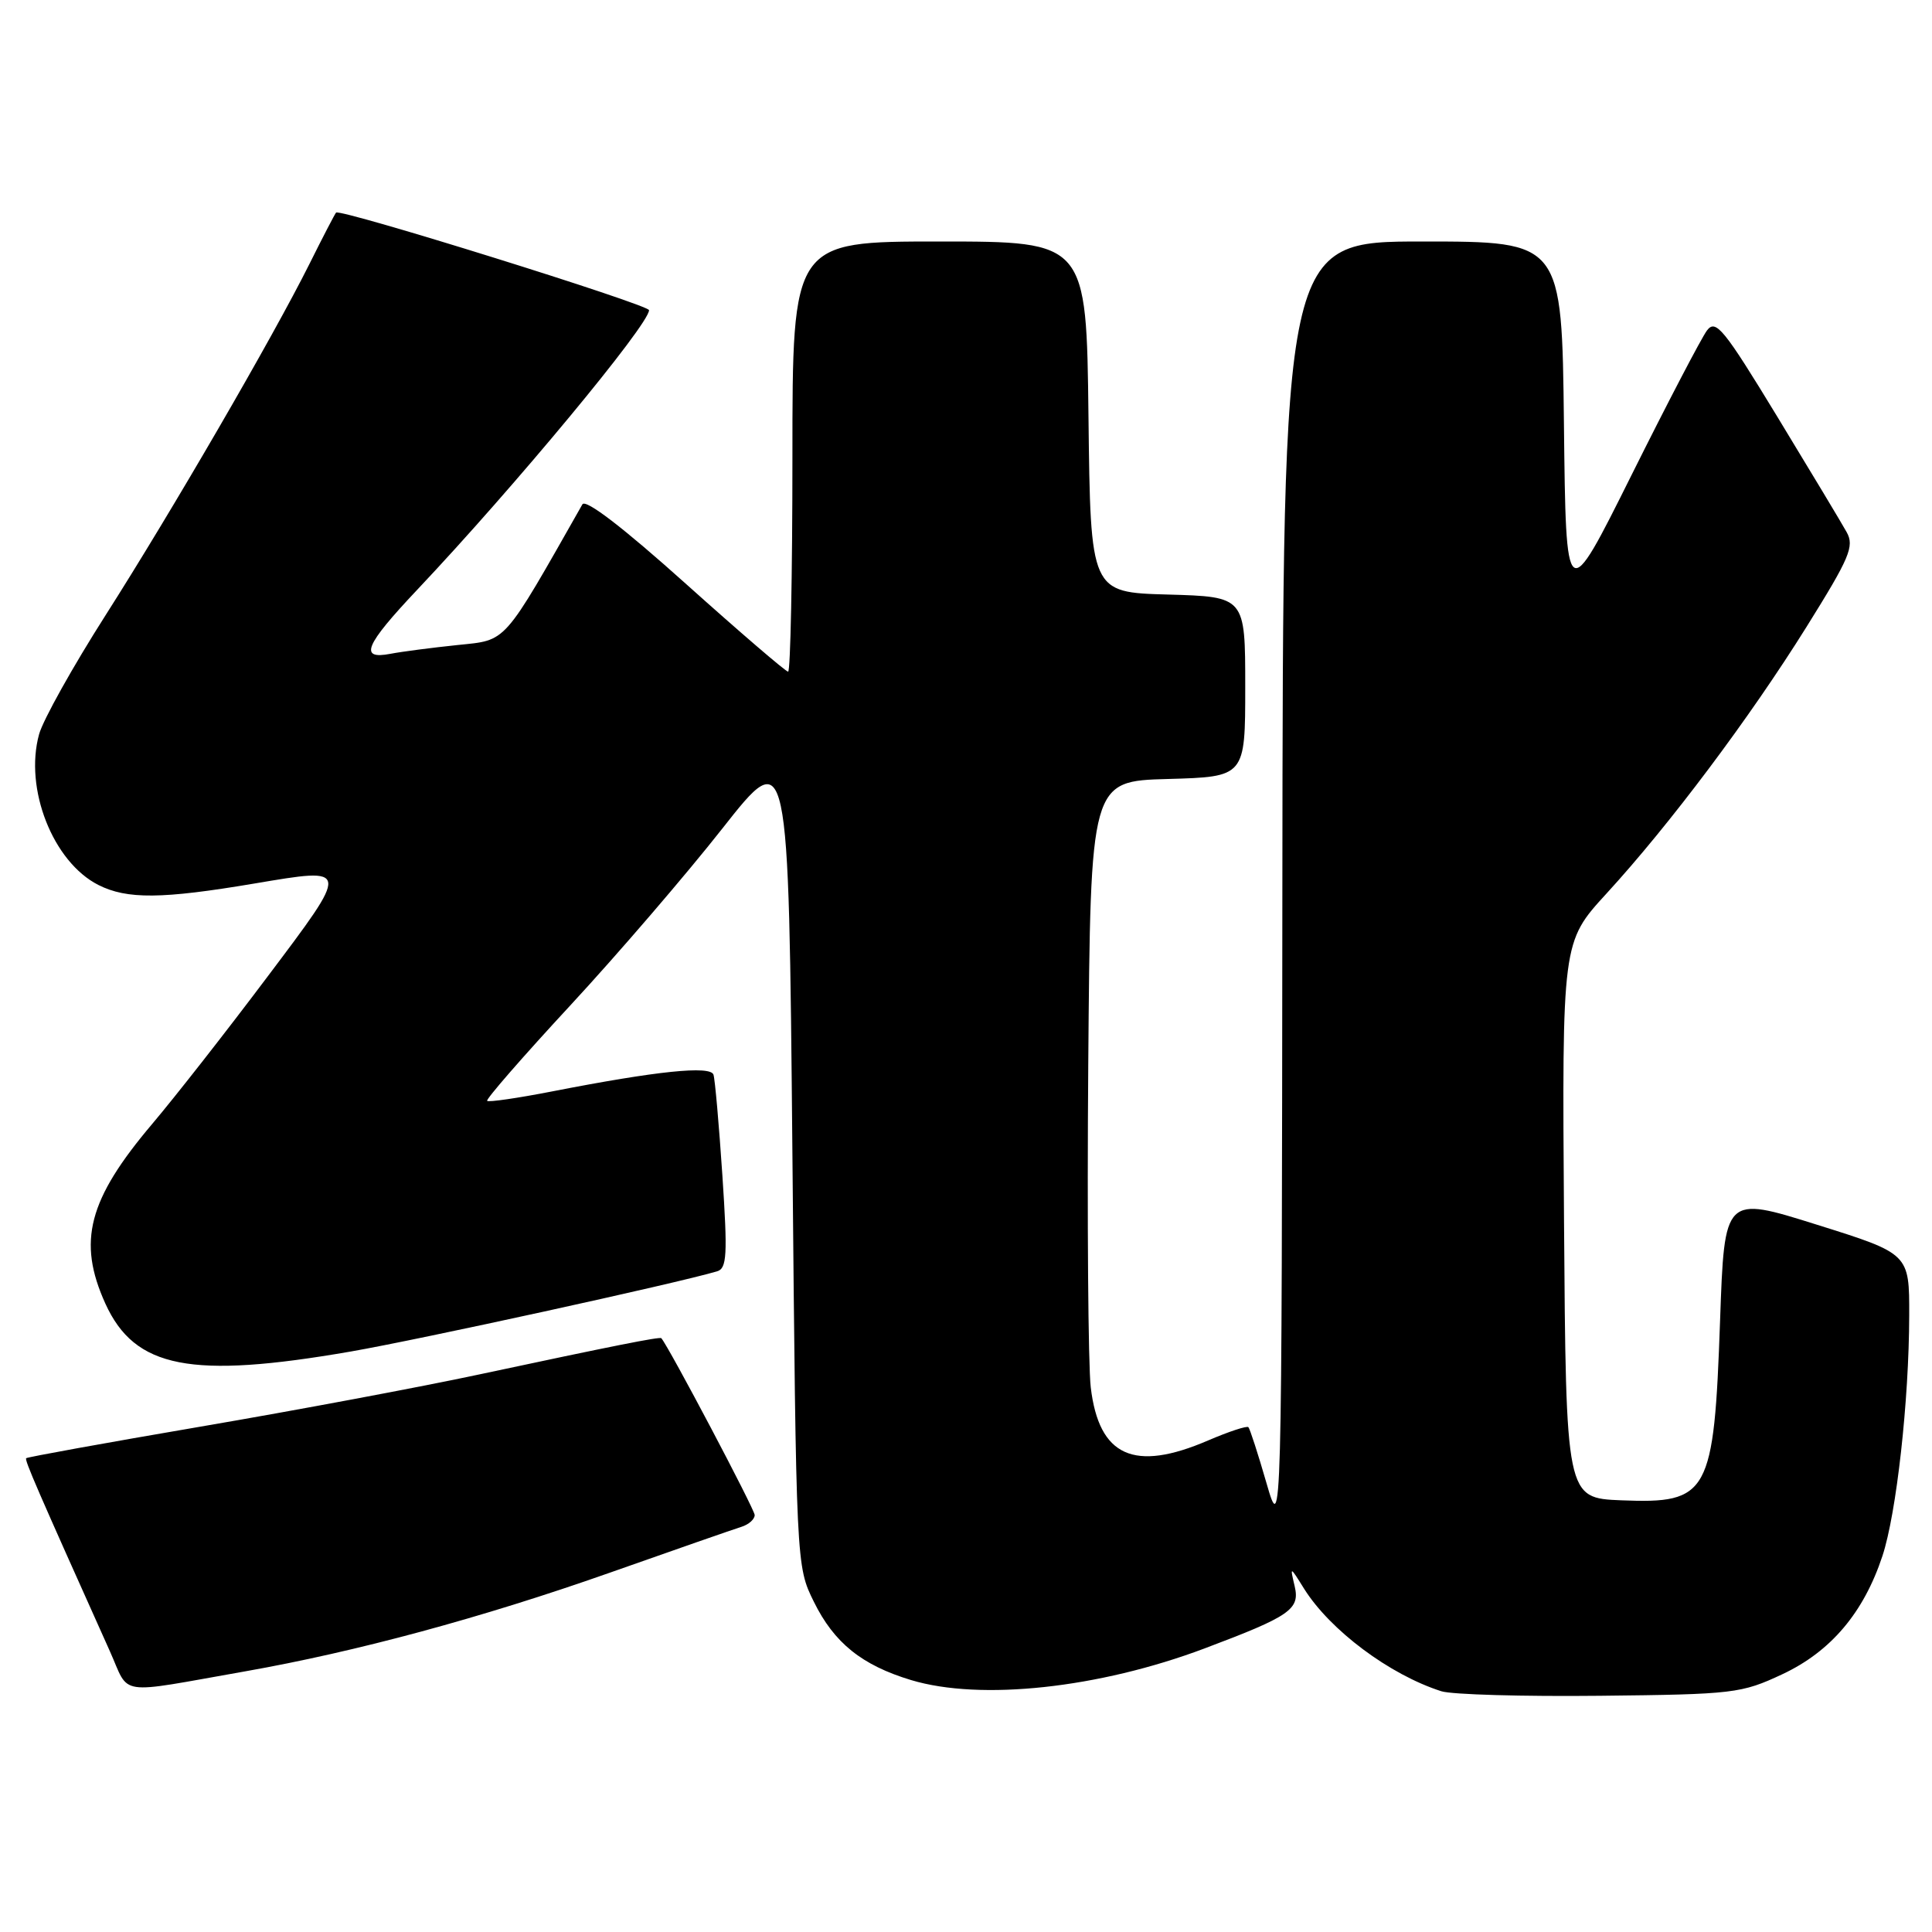 <?xml version="1.0" encoding="UTF-8" standalone="no"?>
<!DOCTYPE svg PUBLIC "-//W3C//DTD SVG 1.1//EN" "http://www.w3.org/Graphics/SVG/1.1/DTD/svg11.dtd" >
<svg xmlns="http://www.w3.org/2000/svg" xmlns:xlink="http://www.w3.org/1999/xlink" version="1.1" viewBox="0 0 256 256">
 <g >
 <path fill="currentColor"
d=" M 236.18 221.84 C 242.60 218.83 246.95 213.68 249.43 206.18 C 251.29 200.56 252.96 185.58 252.98 174.31 C 253.00 166.12 253.00 166.12 240.75 162.28 C 228.50 158.43 228.50 158.43 227.92 174.96 C 227.11 198.02 226.42 199.26 214.84 198.80 C 207.50 198.50 207.50 198.50 207.24 161.67 C 206.98 124.83 206.98 124.83 212.85 118.42 C 221.24 109.27 231.82 95.16 239.37 83.07 C 245.10 73.89 245.74 72.39 244.69 70.51 C 244.04 69.33 239.90 62.45 235.50 55.21 C 228.41 43.55 227.35 42.25 226.19 43.78 C 225.47 44.73 220.97 53.35 216.19 62.94 C 207.50 80.38 207.50 80.38 207.23 56.19 C 206.96 32.00 206.96 32.00 188.48 32.00 C 170.00 32.00 170.00 32.00 169.92 117.75 C 169.84 203.50 169.84 203.50 167.81 196.50 C 166.70 192.65 165.62 189.33 165.42 189.11 C 165.22 188.90 162.83 189.69 160.10 190.86 C 150.26 195.10 145.62 193.00 144.53 183.83 C 144.19 180.90 144.04 161.62 144.20 141.00 C 144.50 103.50 144.50 103.50 154.75 103.22 C 165.00 102.93 165.00 102.93 165.00 91.00 C 165.00 79.07 165.00 79.07 154.75 78.78 C 144.50 78.50 144.50 78.50 144.23 55.25 C 143.96 32.00 143.96 32.00 124.48 32.00 C 105.00 32.00 105.00 32.00 105.00 60.50 C 105.00 76.18 104.74 89.00 104.43 89.00 C 104.12 89.00 98.01 83.75 90.85 77.33 C 82.59 69.92 77.59 66.08 77.17 66.83 C 66.52 85.59 67.24 84.78 60.63 85.47 C 57.26 85.82 53.26 86.34 51.75 86.63 C 47.53 87.44 48.33 85.51 55.28 78.15 C 68.20 64.47 86.00 43.00 86.00 41.10 C 86.00 40.37 45.05 27.60 44.53 28.17 C 44.37 28.35 42.77 31.42 40.99 35.00 C 36.09 44.80 22.77 67.74 13.97 81.55 C 9.67 88.30 5.71 95.38 5.18 97.29 C 3.19 104.50 7.01 114.20 13.03 117.26 C 16.83 119.18 21.45 119.14 33.72 117.07 C 46.48 114.92 46.46 114.78 35.38 129.50 C 30.01 136.65 23.17 145.38 20.19 148.90 C 11.68 158.95 10.23 164.50 13.96 172.73 C 17.86 181.31 25.27 182.76 46.50 179.08 C 55.60 177.50 89.61 170.06 95.01 168.46 C 96.32 168.08 96.42 166.31 95.72 155.76 C 95.27 149.02 94.74 143.01 94.54 142.40 C 94.14 141.17 87.03 141.91 73.20 144.61 C 68.64 145.50 64.74 146.07 64.55 145.87 C 64.35 145.67 69.31 139.98 75.56 133.23 C 81.81 126.48 90.88 115.93 95.71 109.79 C 104.50 98.62 104.50 98.62 105.00 153.06 C 105.50 207.50 105.50 207.50 107.84 212.24 C 110.52 217.69 114.20 220.65 120.73 222.62 C 129.93 225.39 145.60 223.70 159.60 218.43 C 170.97 214.15 172.27 213.25 171.55 210.18 C 170.92 207.50 170.92 207.50 172.79 210.50 C 176.24 216.01 184.13 221.91 190.99 224.10 C 192.37 224.54 201.82 224.81 212.00 224.70 C 229.73 224.51 230.74 224.39 236.18 221.84 Z  M 32.50 221.46 C 47.18 218.87 63.85 214.36 80.69 208.43 C 89.38 205.36 97.29 202.61 98.25 202.31 C 99.21 202.01 100.00 201.31 100.00 200.75 C 100.00 200.00 88.63 178.47 87.63 177.32 C 87.43 177.10 81.30 178.32 63.50 182.12 C 55.80 183.77 39.20 186.88 26.61 189.03 C 14.03 191.18 3.61 193.07 3.47 193.22 C 3.24 193.47 4.89 197.26 14.56 218.80 C 17.26 224.81 15.18 224.51 32.50 221.46 Z "/>
</g>
</svg>